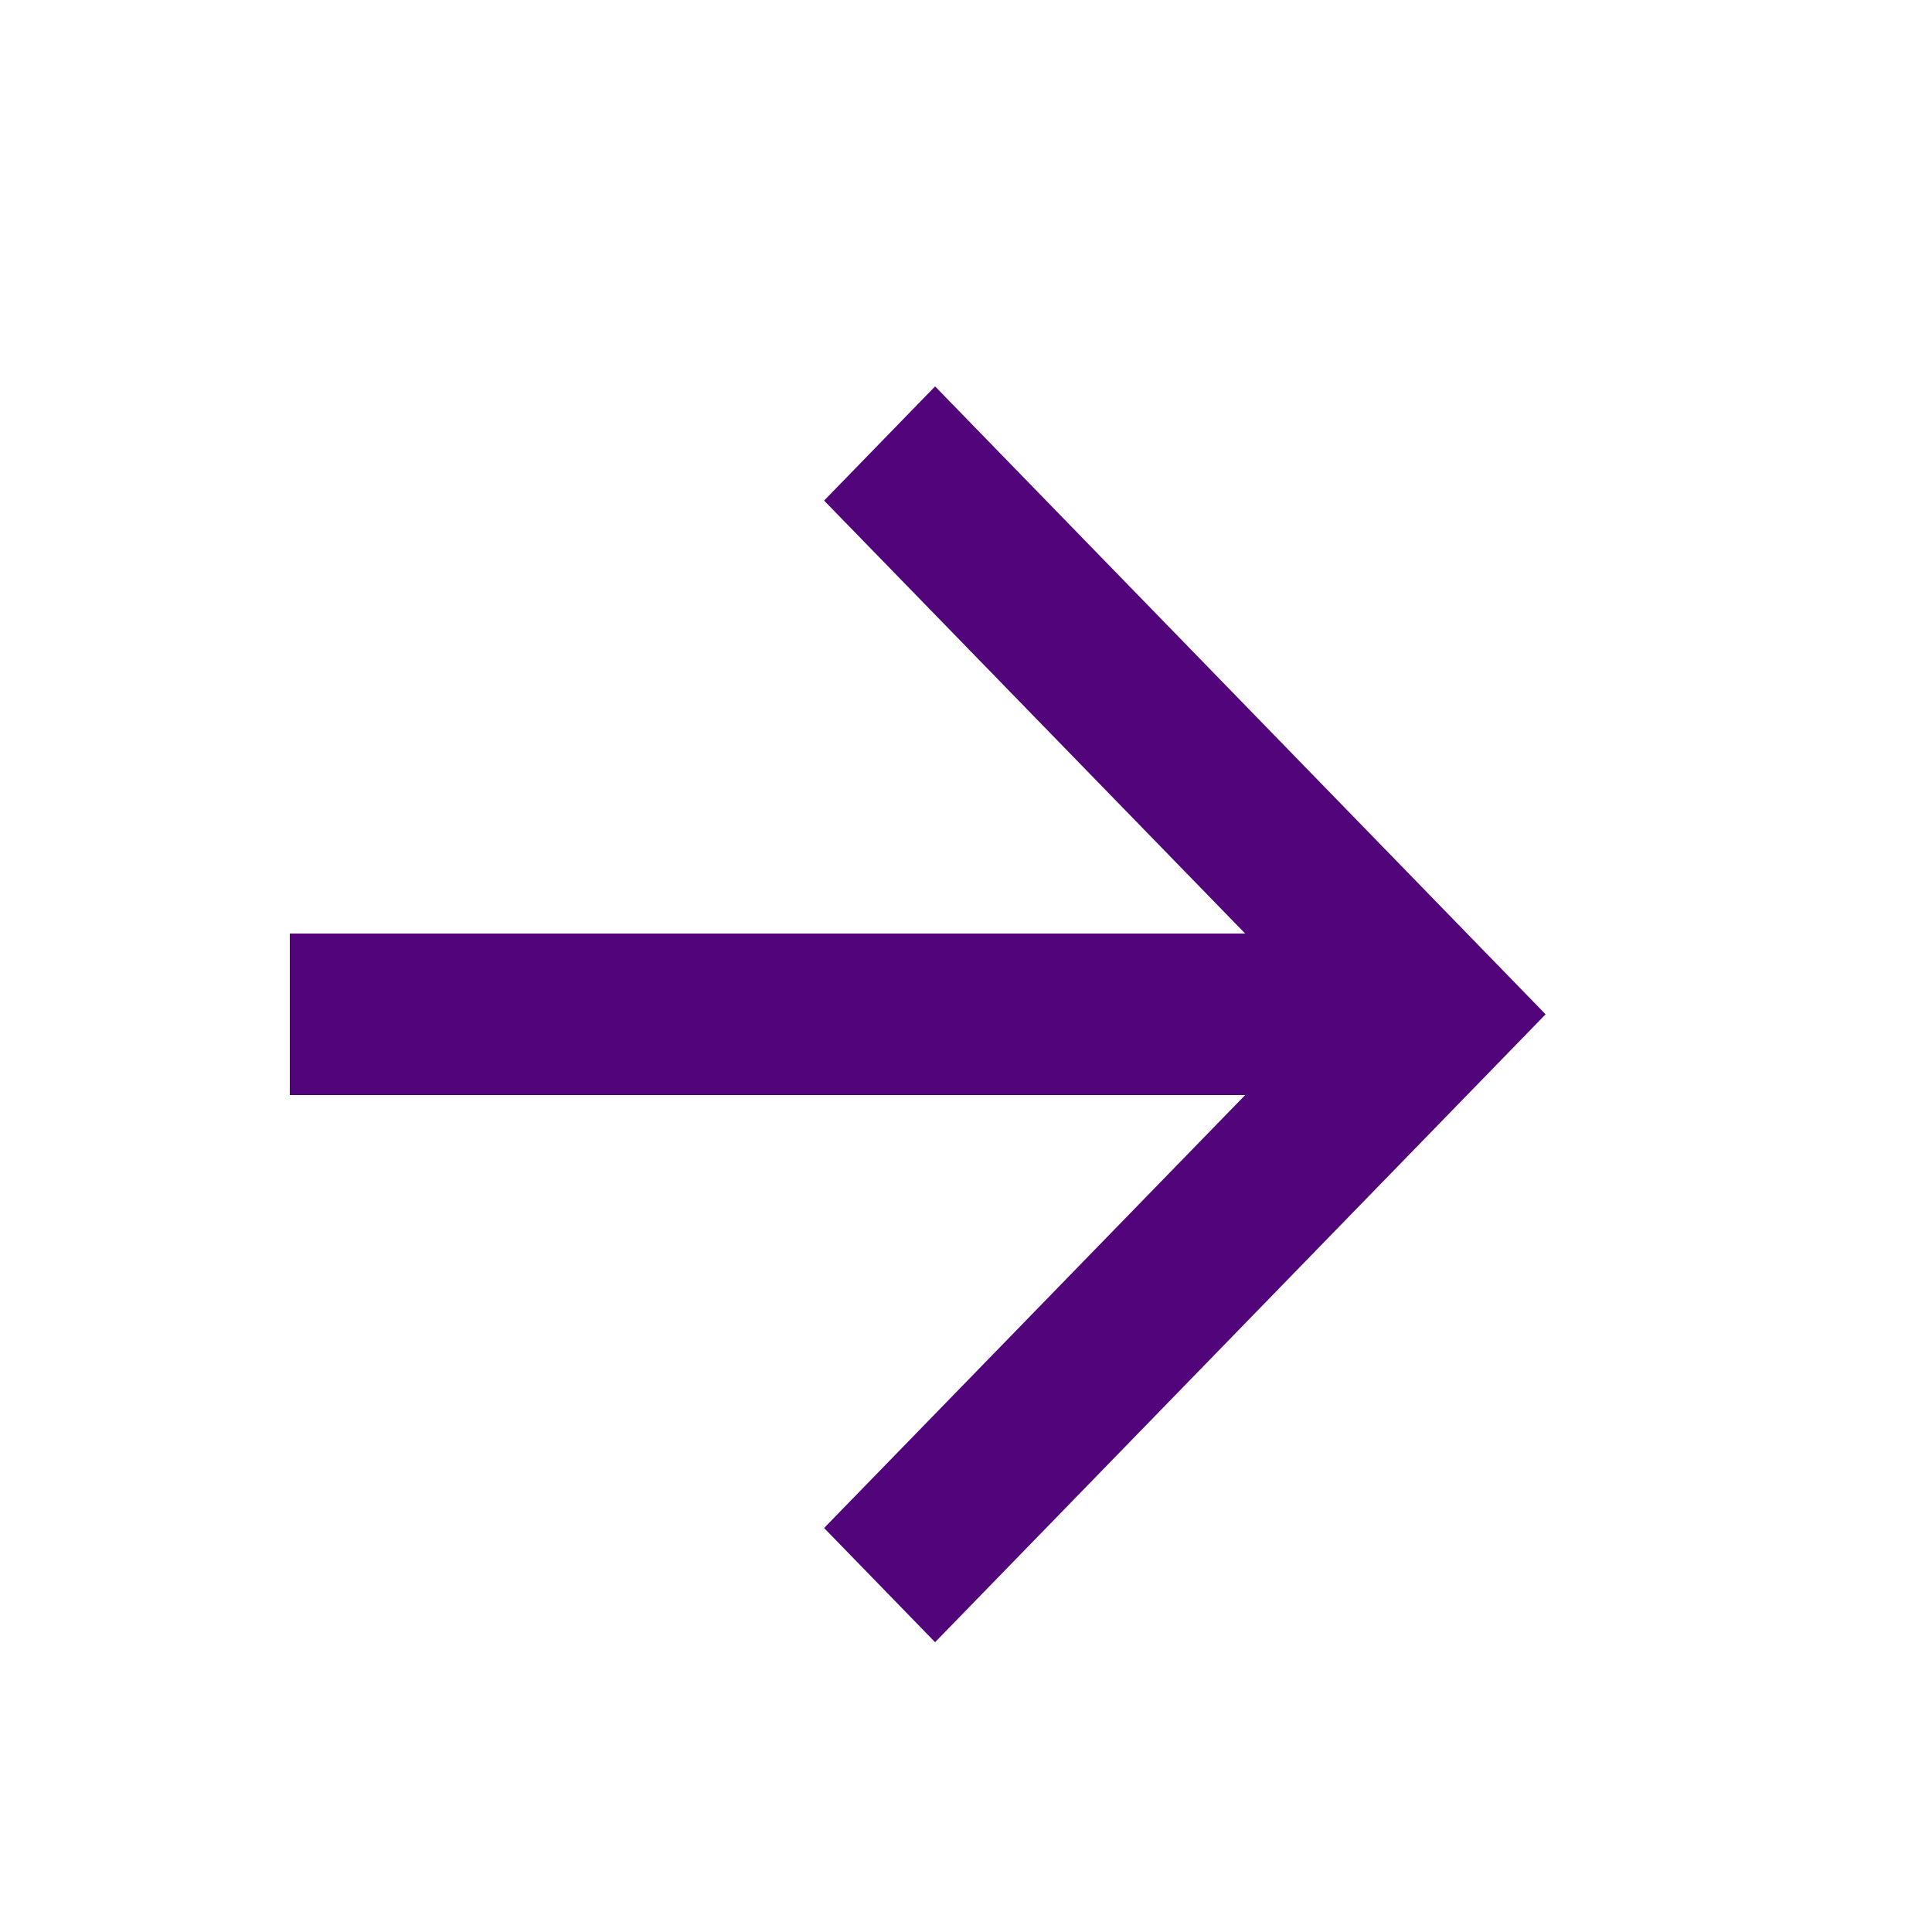 <svg width="20" height="20" viewBox="0 0 20 20" fill="none" xmlns="http://www.w3.org/2000/svg">
<g id="Frame" clip-path="url(#clip0_1_203)">
<path id="Vector" d="M12.89 9.664L8.531 5.182L9.68 4L16 10.5L9.68 17L8.531 15.818L12.89 11.336H3V9.664H12.89Z" fill="#52057B"/>
</g>
<defs>
<clipPath id="clip0_1_203">
<rect width="20" height="20" fill="white"/>
</clipPath>
</defs>
</svg>
